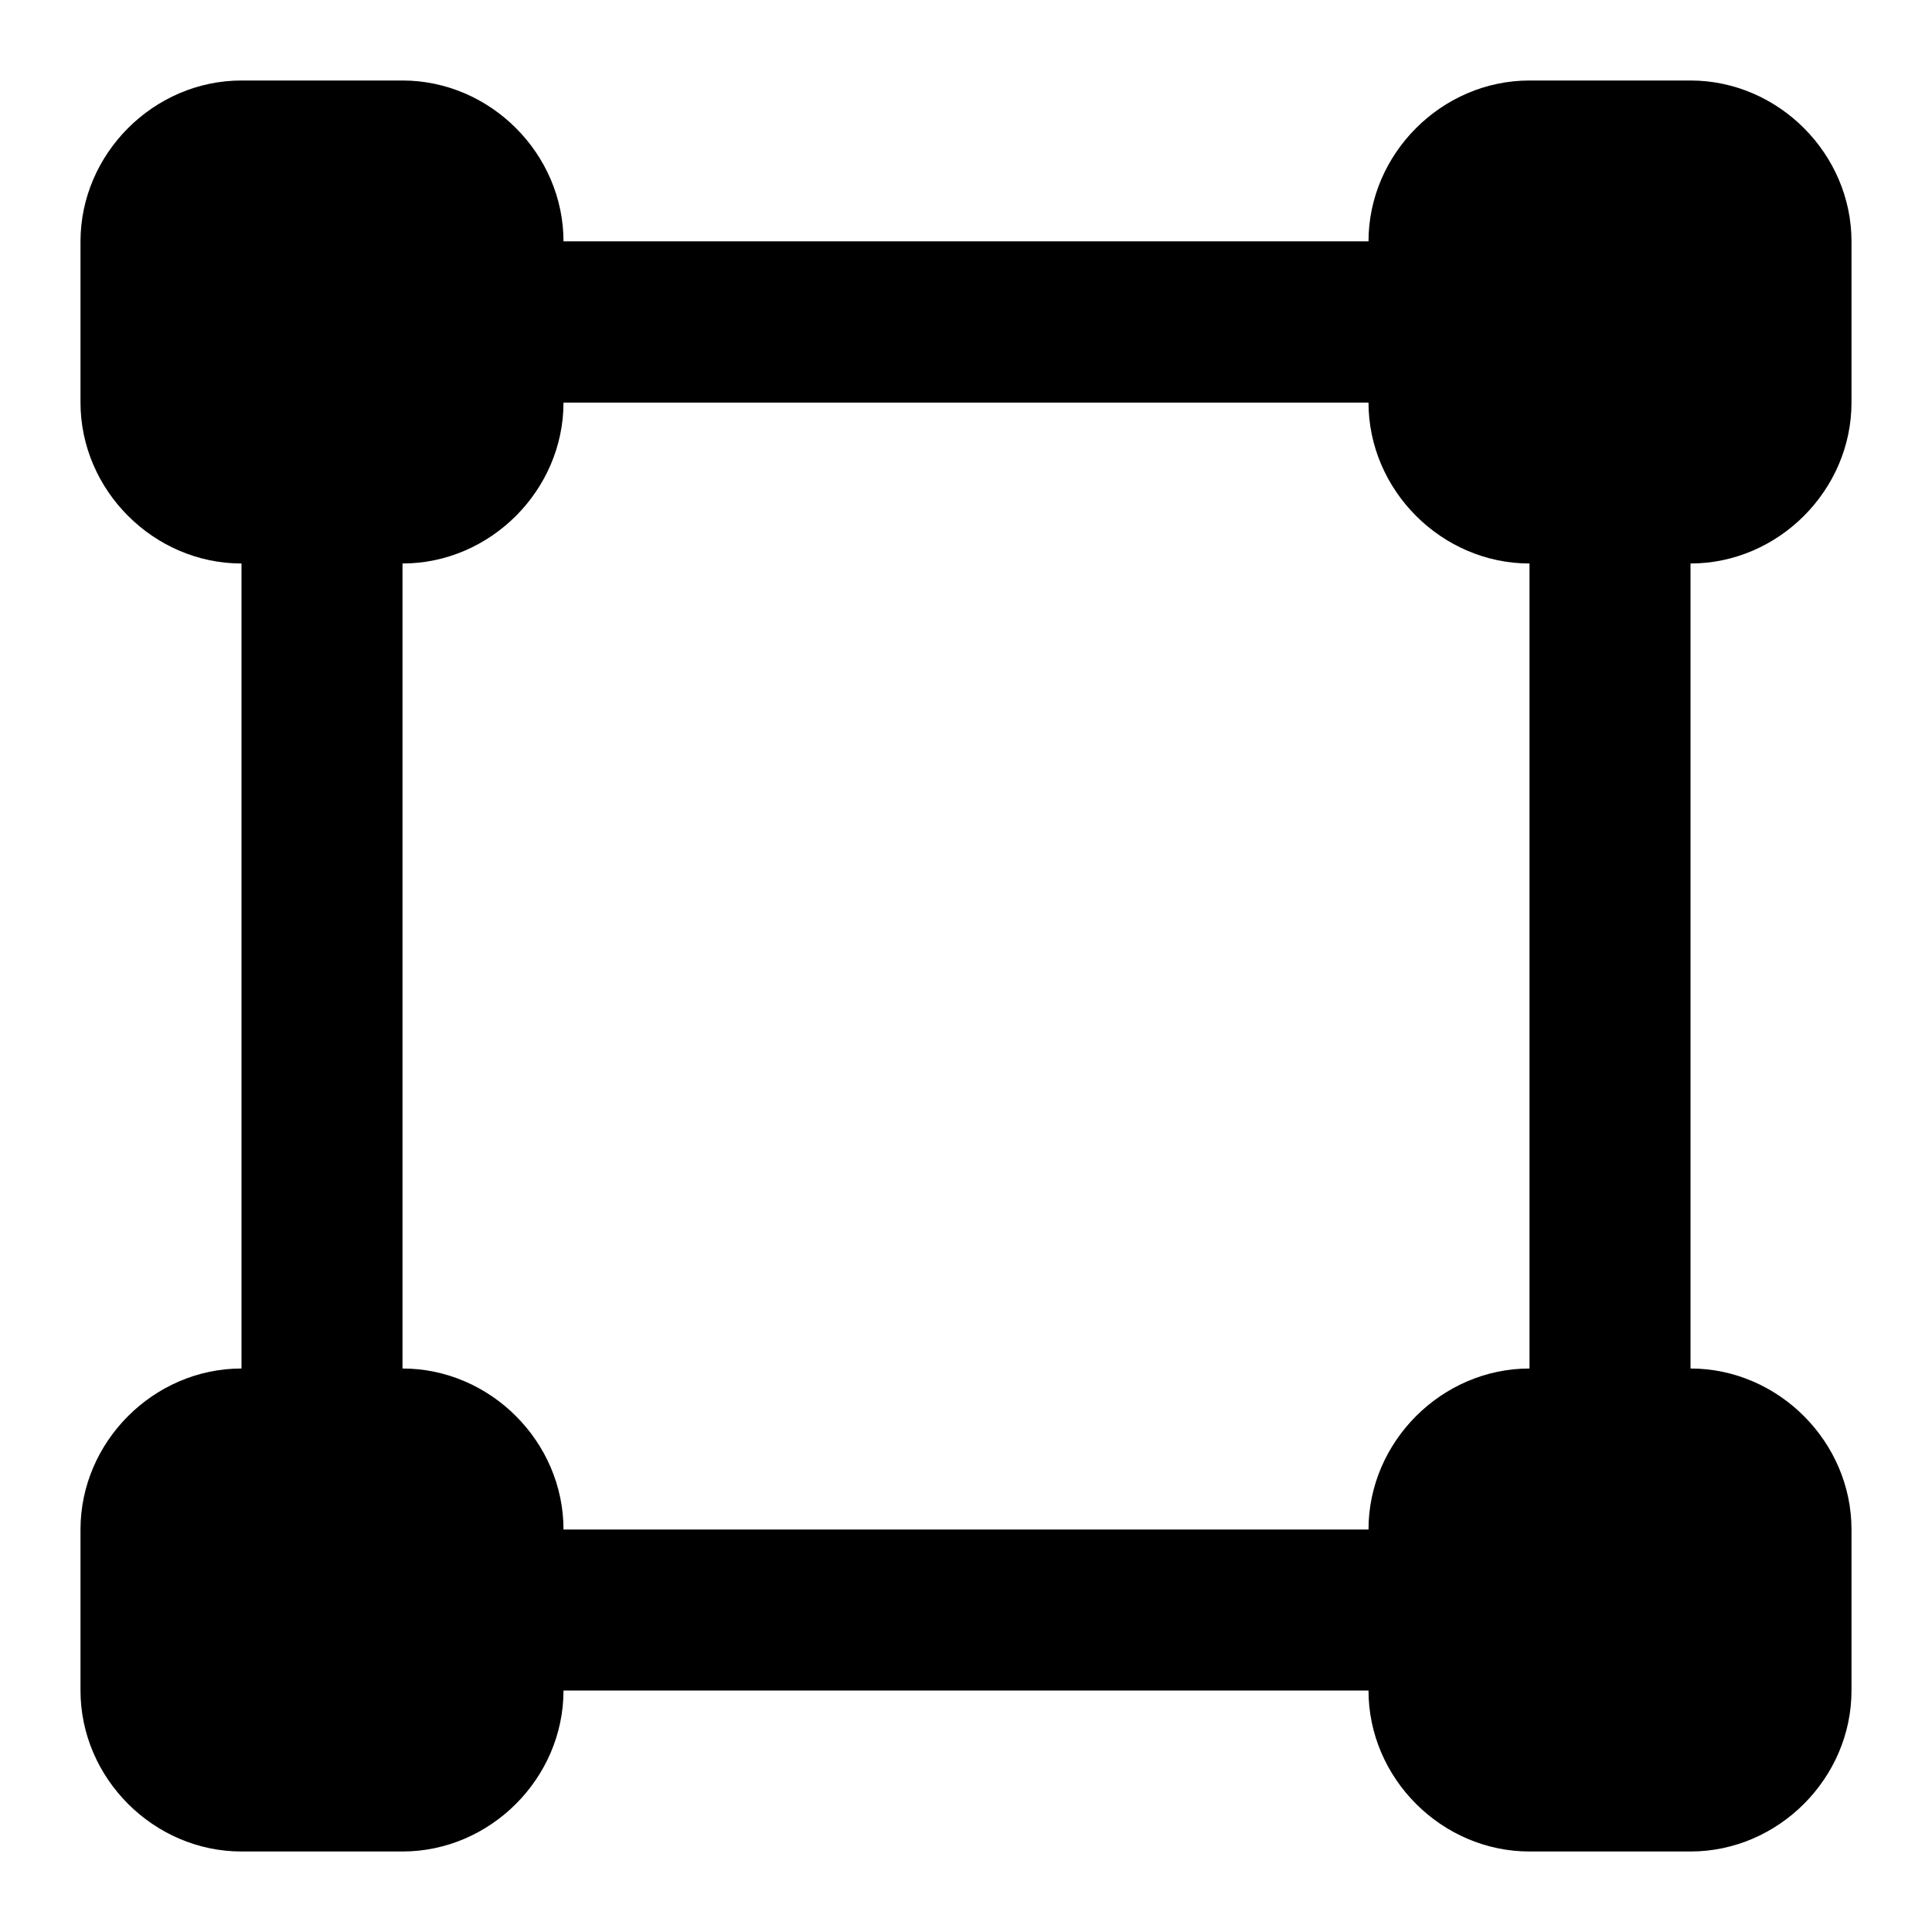 <svg xmlns="http://www.w3.org/2000/svg" width="48" height="48" viewBox="0 0 48 48"><path d="M14 6a2 2 0 0 0-2 2 2 2 0 0 0 2 2h20a2 2 0 0 0 2-2 2 2 0 0 0-2-2Z"/><path d="M14 6a2 2 0 0 0-2 2 2 2 0 0 0 2 2h20a2 2 0 0 0 2-2 2 2 0 0 0-2-2Zm0 32a2 2 0 0 0-2 2 2 2 0 0 0 2 2h20a2 2 0 0 0 2-2 2 2 0 0 0-2-2zM38 4h4c1.108 0 2 .892 2 2v4c0 1.108-.892 2-2 2h-4c-1.108 0-2-.892-2-2V6c0-1.108.892-2 2-2z"/><path d="M38 2c-2.181 0-4 1.819-4 4v4c0 2.181 1.819 4 4 4h4c2.181 0 4-1.819 4-4V6c0-2.181-1.819-4-4-4Zm0 4h4v4h-4zM6 4h4c1.108 0 2 .892 2 2v4c0 1.108-.892 2-2 2H6c-1.108 0-2-.892-2-2V6c0-1.108.892-2 2-2Z"/><path d="M6 2C3.819 2 2 3.819 2 6v4c0 2.181 1.819 4 4 4h4c2.181 0 4-1.819 4-4V6c0-2.181-1.819-4-4-4Zm0 4h4v4H6Zm32 30h4c1.108 0 2 .892 2 2v4c0 1.108-.892 2-2 2h-4c-1.108 0-2-.892-2-2v-4c0-1.108.892-2 2-2z"/><path d="M38 34c-2.181 0-4 1.819-4 4v4c0 2.181 1.819 4 4 4h4c2.181 0 4-1.819 4-4v-4c0-2.181-1.819-4-4-4zm0 4h4v4h-4zM6 36h4c1.108 0 2 .892 2 2v4c0 1.108-.892 2-2 2H6c-1.108 0-2-.892-2-2v-4c0-1.108.892-2 2-2z"/><path d="M6 34c-2.181 0-4 1.819-4 4v4c0 2.181 1.819 4 4 4h4c2.181 0 4-1.819 4-4v-4c0-2.181-1.819-4-4-4zm0 4h4v4H6Z"/><path d="M40 12a2 2 0 0 0-2 2v20a2 2 0 0 0 2 2 2 2 0 0 0 2-2V14a2 2 0 0 0-2-2zM8 12a2 2 0 0 0-2 2v20a2 2 0 0 0 2 2 2 2 0 0 0 2-2V14a2 2 0 0 0-2-2Z"/></svg>